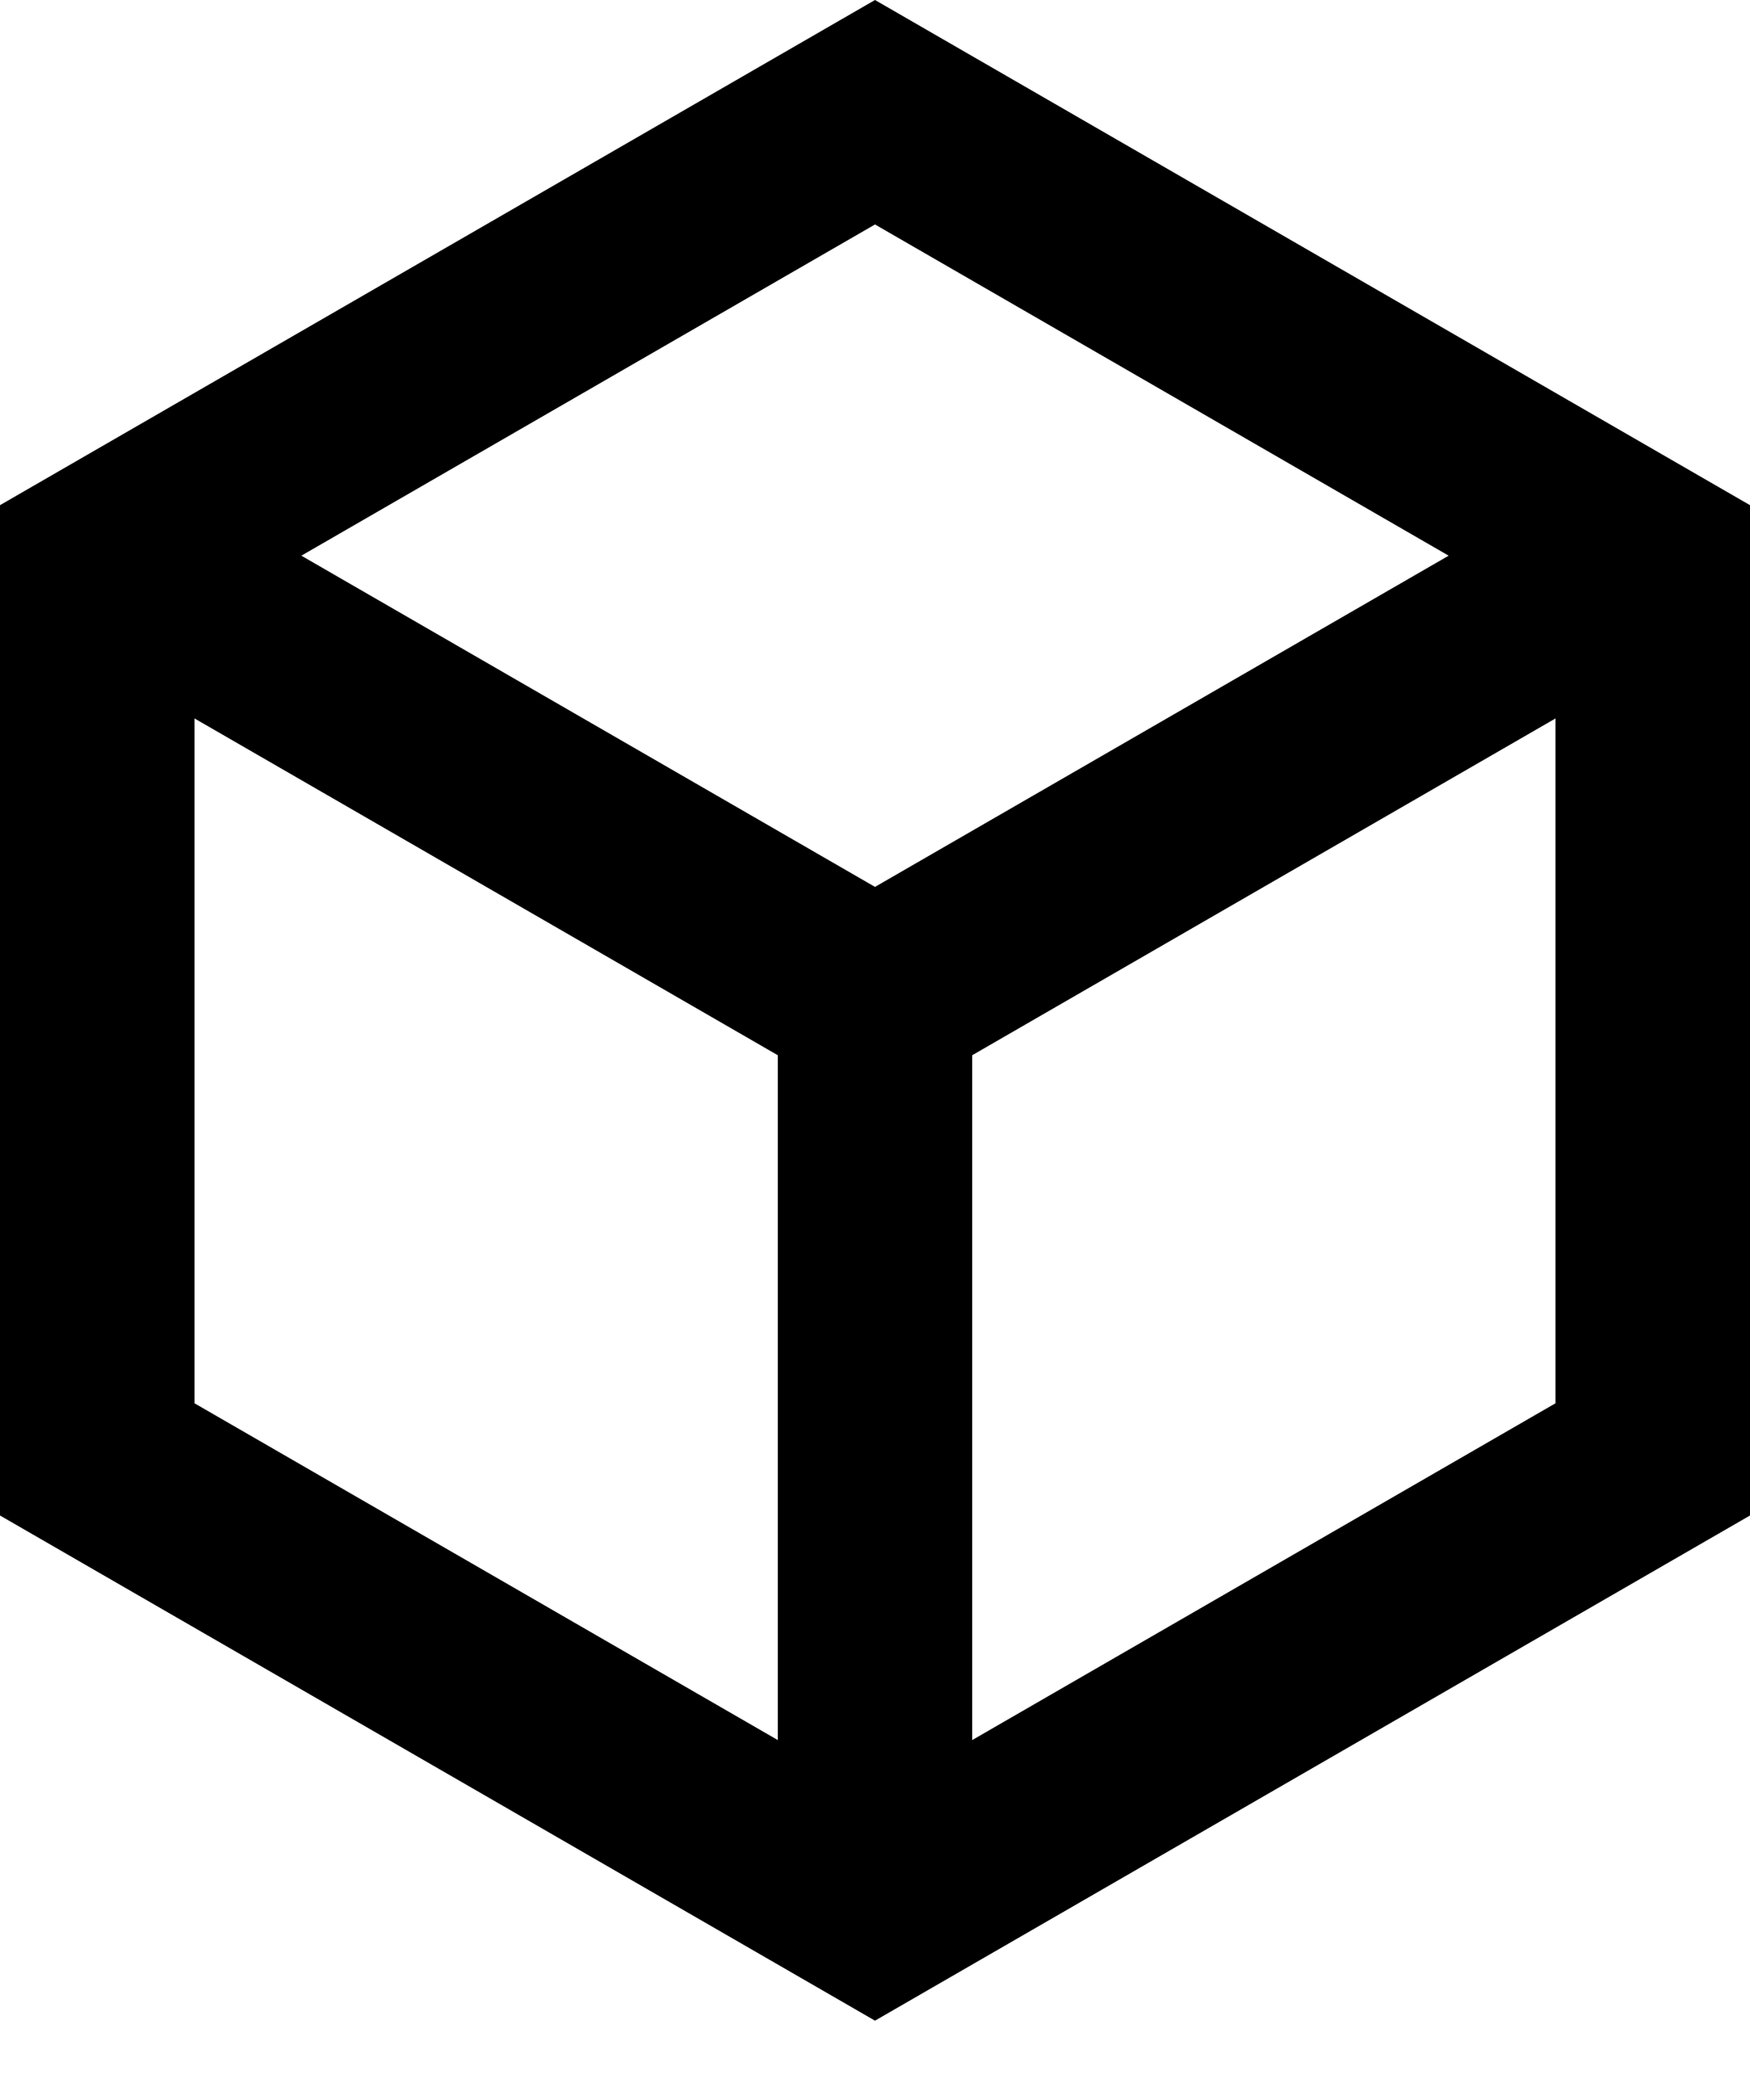 <svg width="15" height="18" viewBox="0 0 15 18" fill="none" xmlns="http://www.w3.org/2000/svg">
<path fill-rule="evenodd" clip-rule="evenodd" d="M7.5 0L15 4.33V12.99L7.5 17.32L0 12.99V4.33L7.5 0ZM1.667 6.158V12.028L6.667 14.915V9.045L1.667 6.158ZM13.333 6.158L8.333 9.045V14.915L13.333 12.028V6.158ZM7.5 1.924L2.583 4.763L7.5 7.602L12.417 4.763L7.5 1.924Z" fill="black"/>
</svg>
